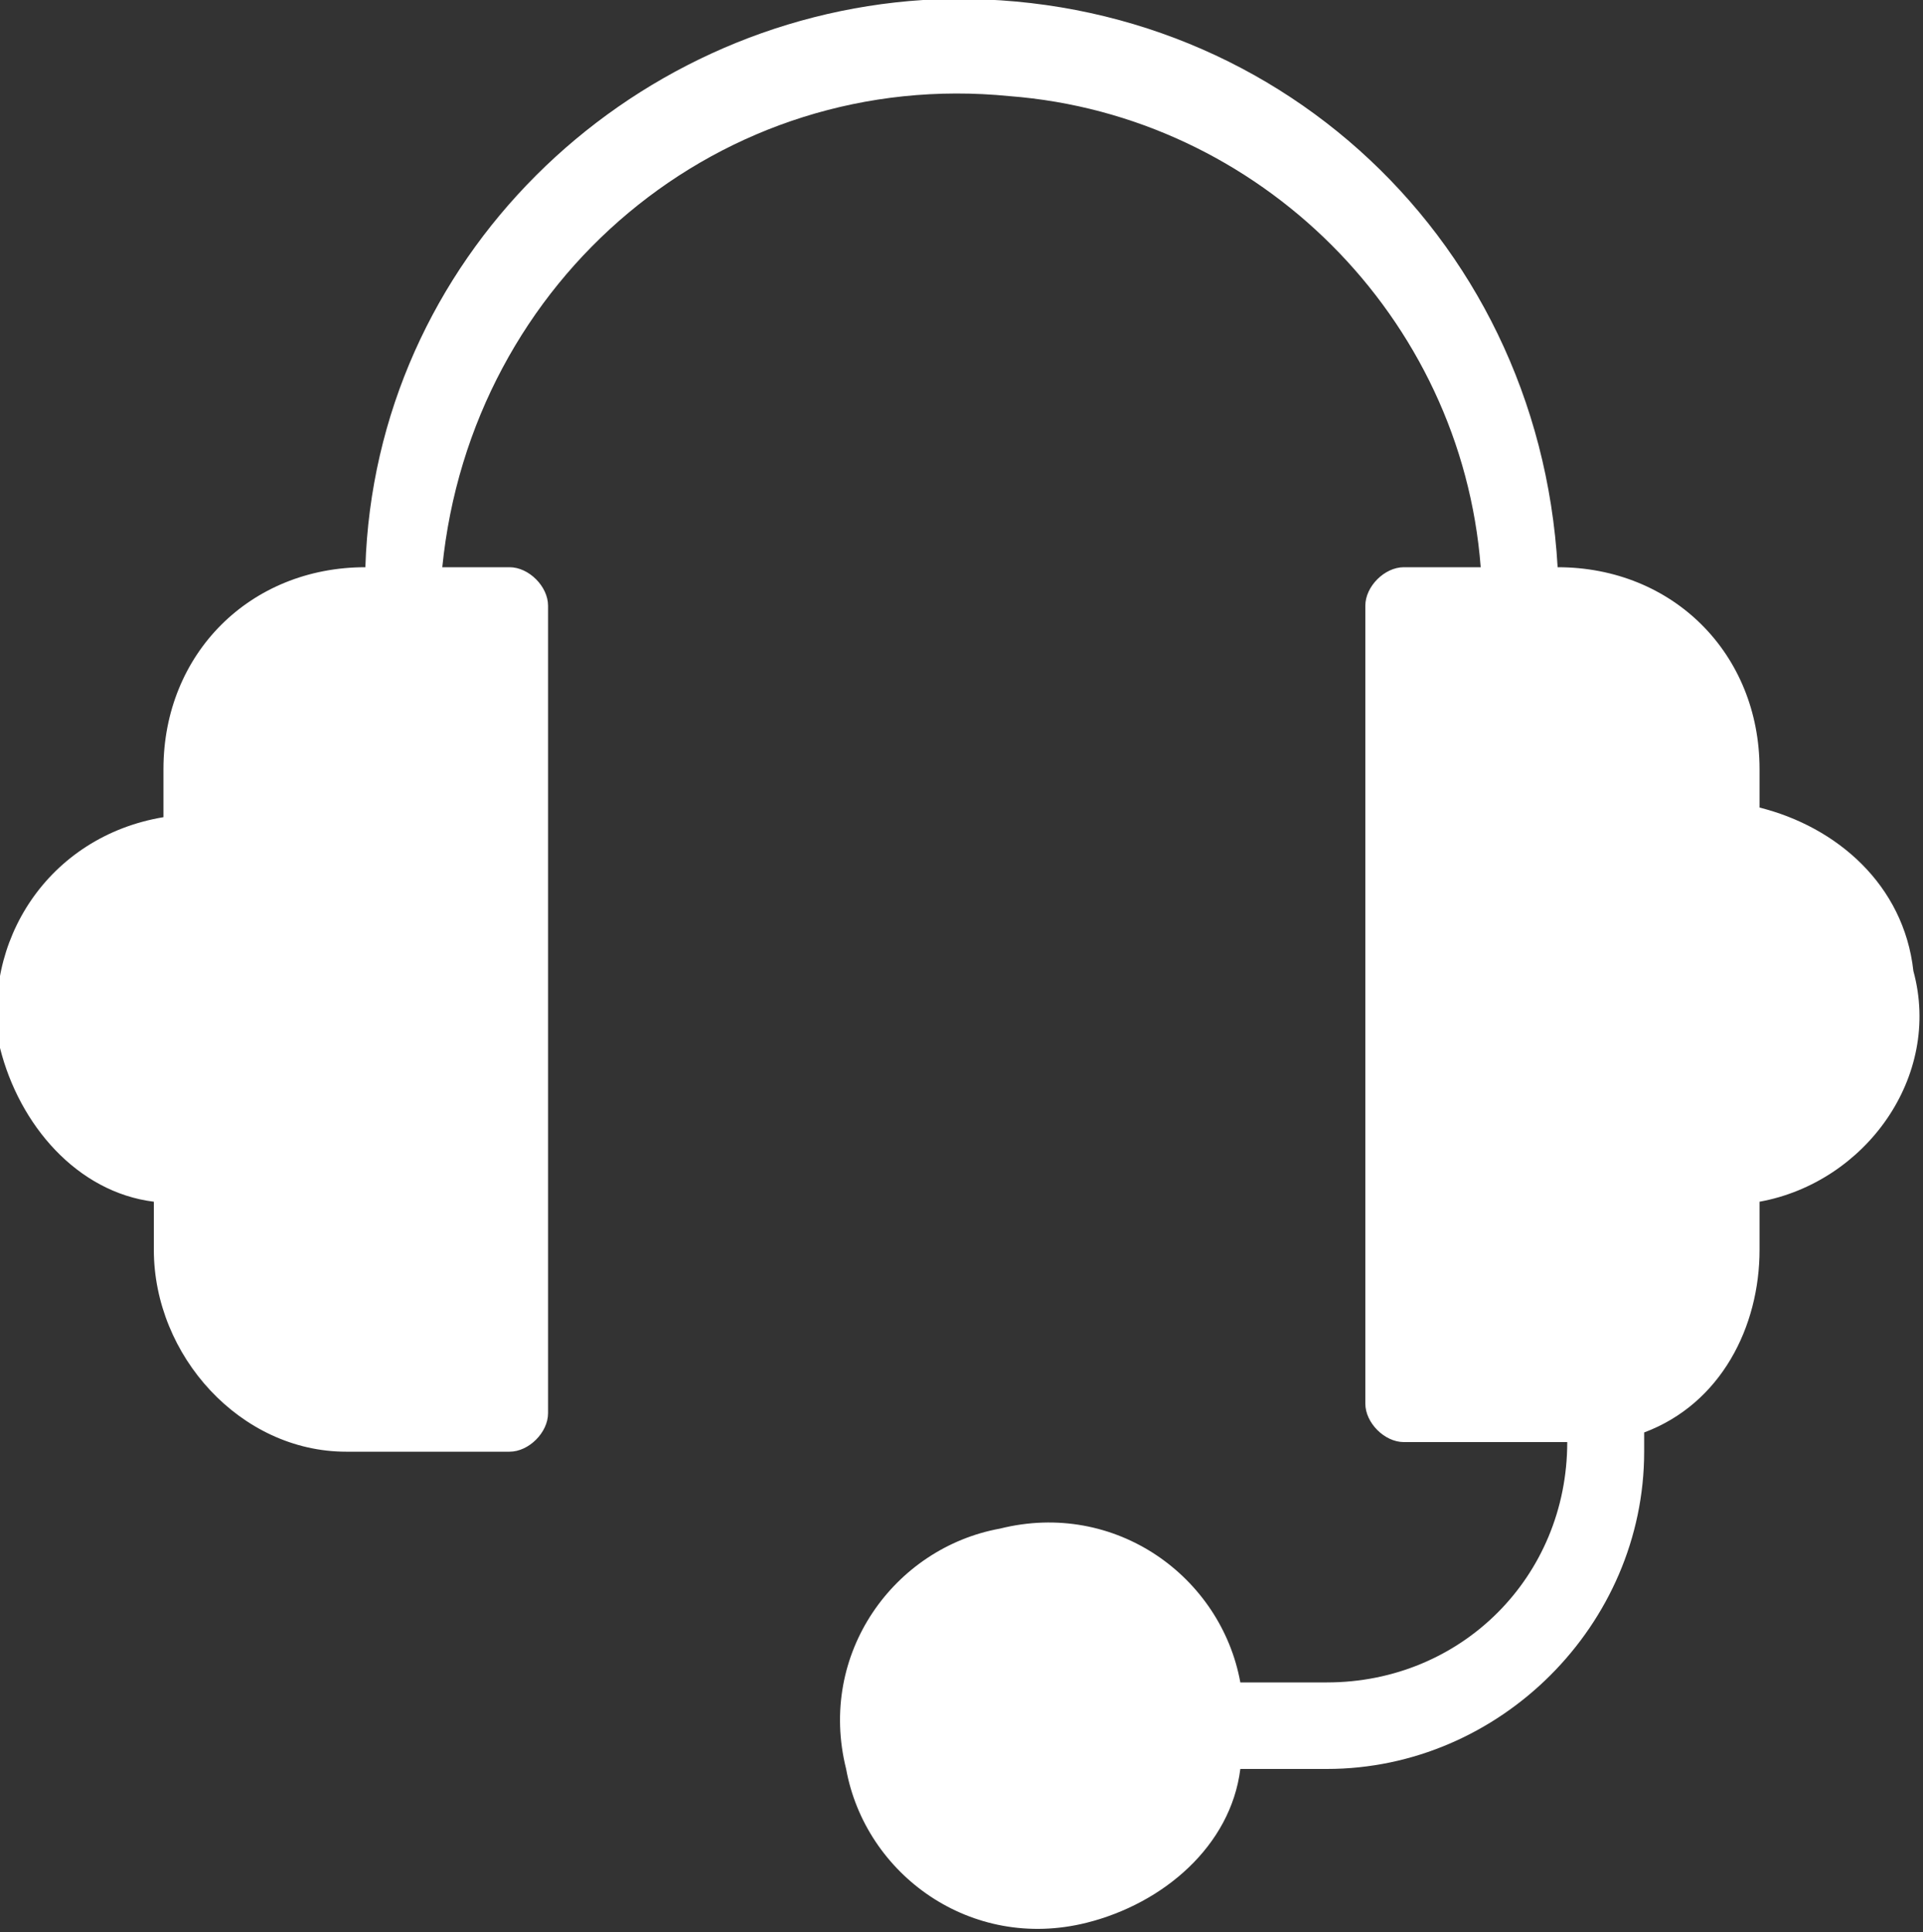 <svg xmlns="http://www.w3.org/2000/svg" viewBox="0 0 20 20.1"><rect x="0" y="0" width="20" height="20.1" fill="#333333" stroke="none"/><path d="M18.3 8.4V8c0-1.2-.9-2.1-2.1-2.1C16 2.4 13.1-.2 9.6 0 6.5.2 3.9 2.7 3.8 5.9c-1.2 0-2.1.9-2.1 2.1v.5C.5 8.7-.2 9.8 0 10.9c.2.8.8 1.5 1.6 1.6v.5c0 1.1.9 2.1 2 2.1h1.7c.2 0 .4-.2.4-.4V6.3c0-.2-.2-.4-.4-.4h-.7c.3-3 2.9-5.2 5.9-4.9 2.6.2 4.7 2.3 4.9 4.9h-.8c-.2 0-.4.2-.4.4v8.3c0 .2.2.4.4.4h1.7c0 1.4-1.1 2.5-2.5 2.5h-.9c-.2-1.1-1.3-1.9-2.5-1.6-1.1.2-1.9 1.3-1.6 2.5.2 1.1 1.3 1.9 2.5 1.6.8-.2 1.5-.8 1.6-1.6h.9c1.8 0 3.3-1.5 3.3-3.3v-.2c.8-.3 1.2-1.1 1.2-1.9v-.5c1.1-.2 1.9-1.3 1.6-2.4-.1-.9-.8-1.5-1.6-1.7z" fill="#fff"/></svg>